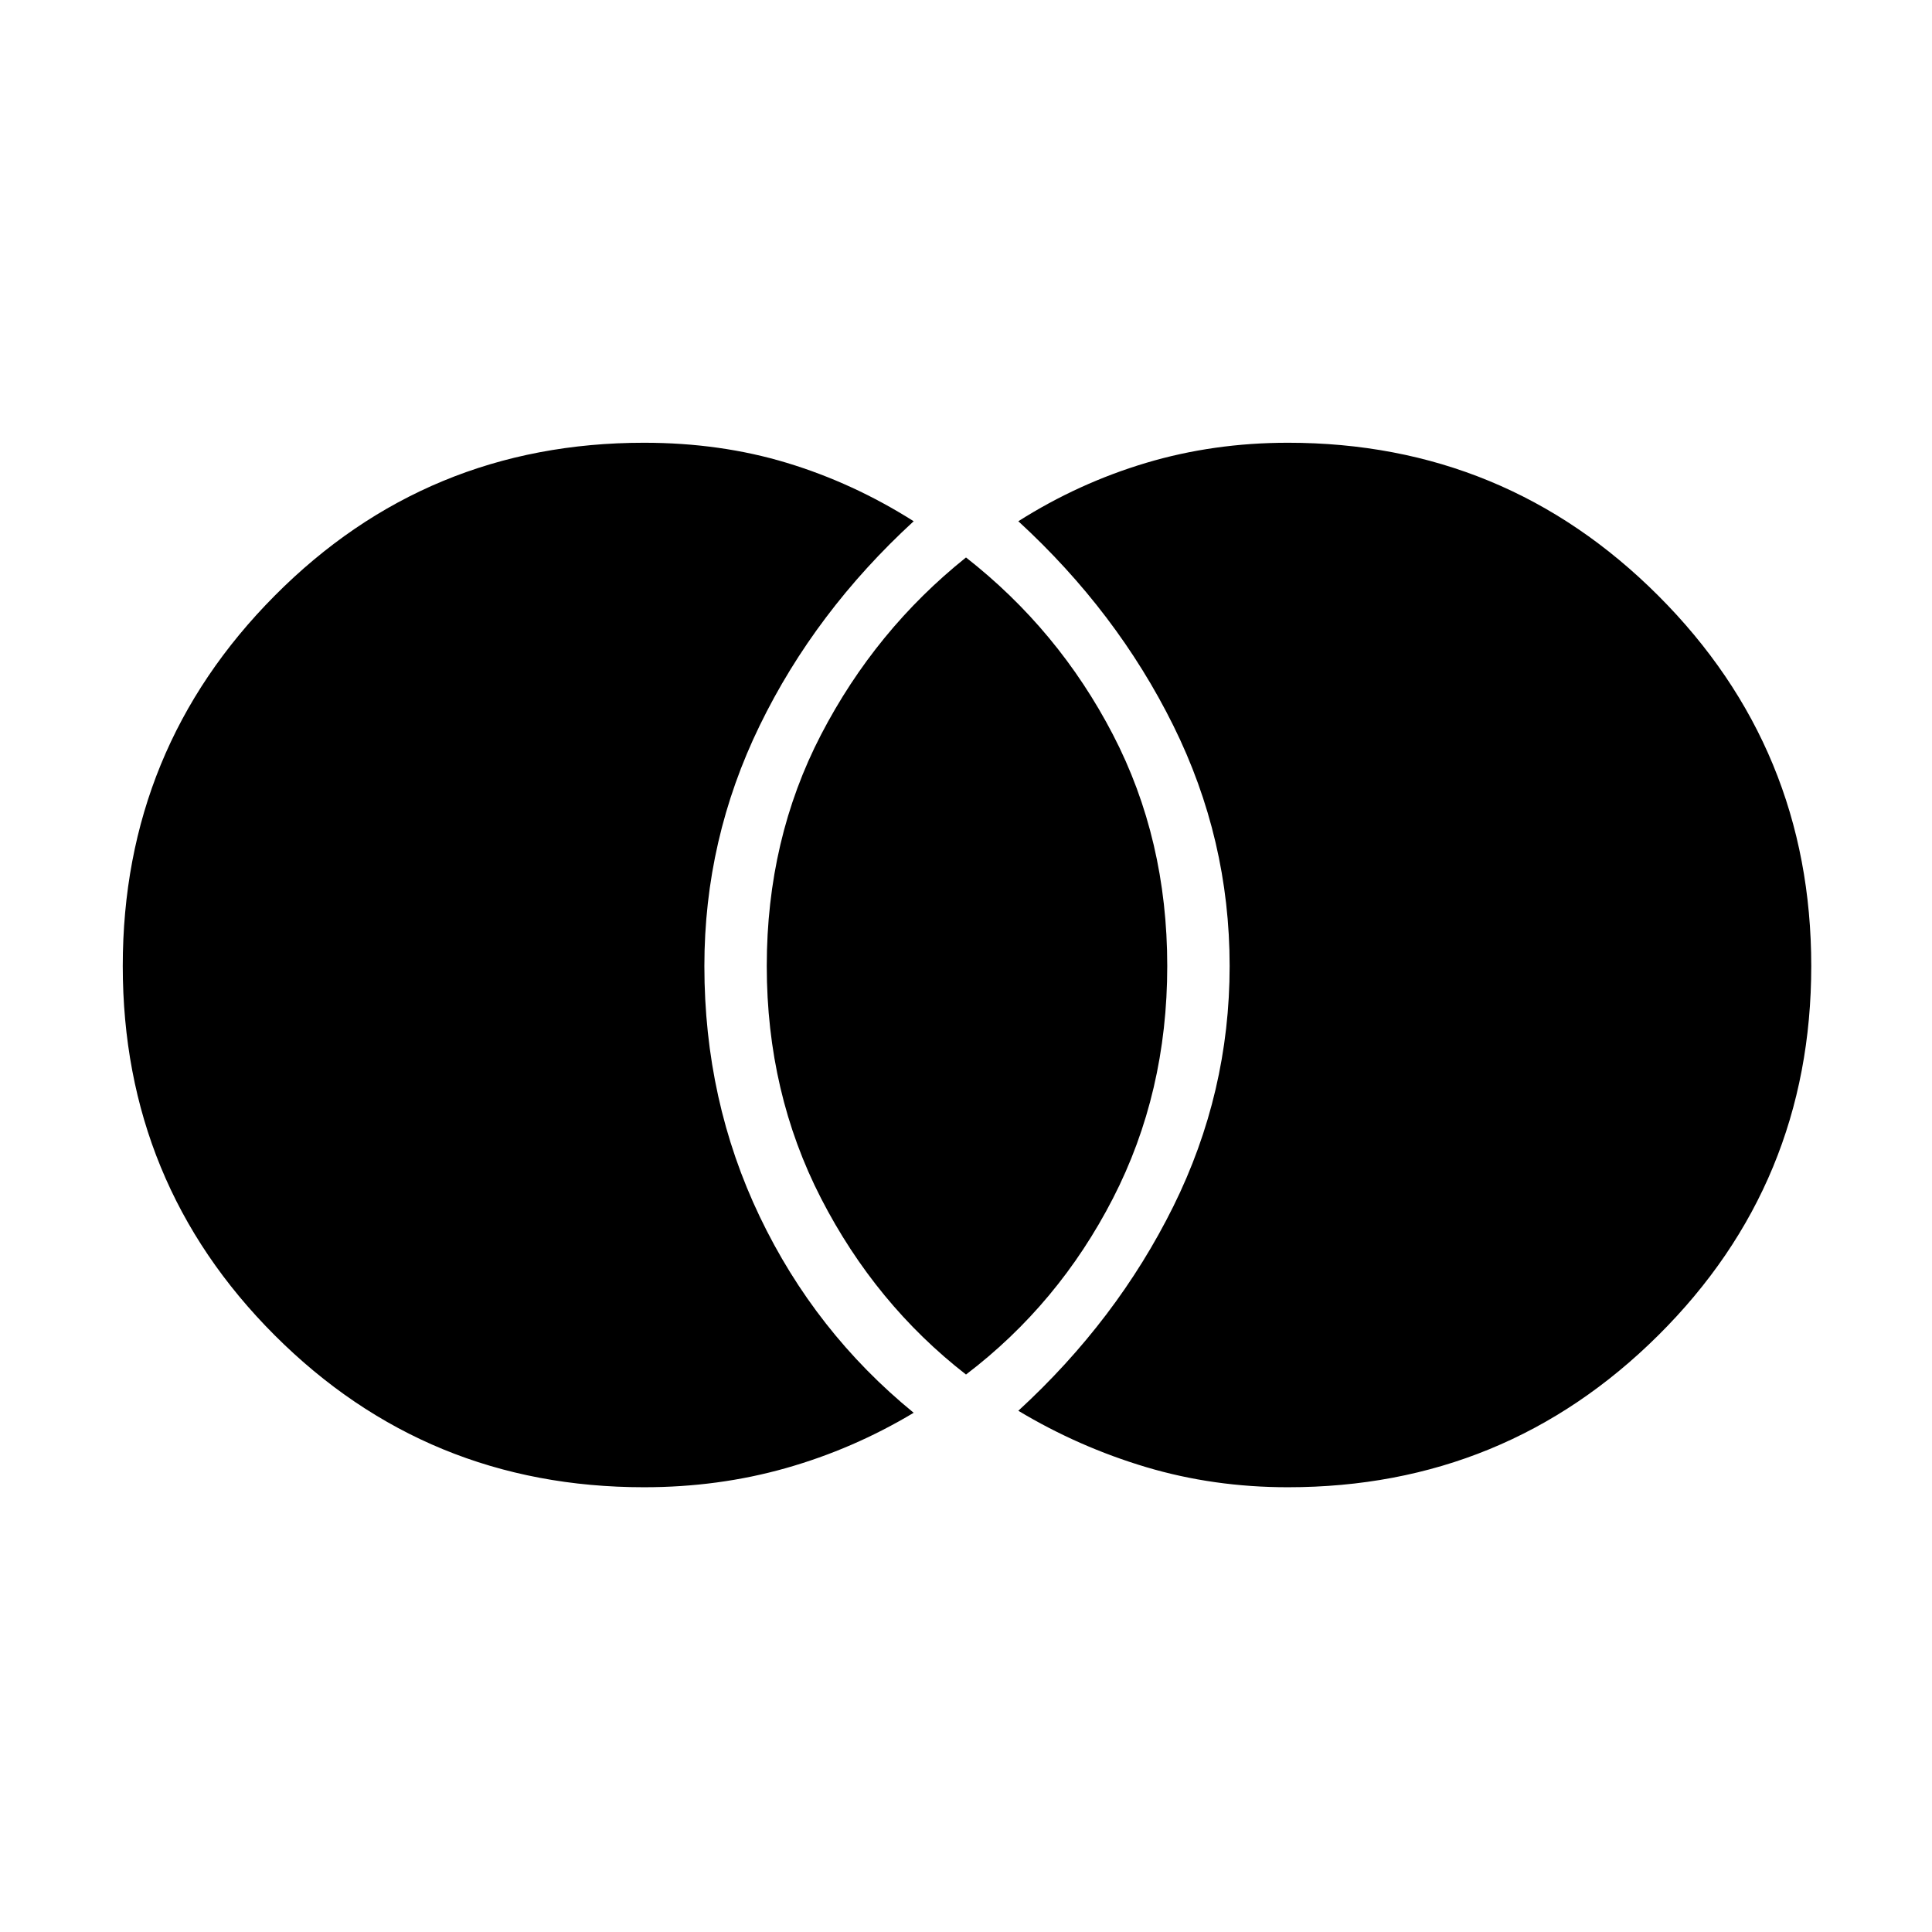 <svg xmlns="http://www.w3.org/2000/svg" height="48" width="48"><path d="M32 36.95q5.4 0 9.2-3.775Q45 29.4 45 24t-3.8-9.2Q37.4 11 32 11q-1.85 0-3.525.5-1.675.5-3.175 1.45 2.45 2.25 3.85 5.075T30.55 24q0 3.15-1.4 5.975-1.4 2.825-3.85 5.075 1.5.9 3.175 1.4 1.675.5 3.525.5Zm-8-2.8q2.3-1.75 3.65-4.375T29 24q0-3.15-1.35-5.75T24 13.85q-2.25 1.8-3.6 4.4-1.35 2.6-1.35 5.75t1.35 5.775Q21.75 32.4 24 34.15Zm-8 2.8q1.85 0 3.525-.475Q21.2 36 22.7 35.1q-2.45-2-3.825-4.875T17.5 24q0-3.15 1.375-5.975Q20.25 15.2 22.7 12.95q-1.5-.95-3.15-1.45T16 11q-5.4 0-9.175 3.8Q3.05 18.6 3.05 24q0 5.4 3.775 9.175Q10.6 36.95 16 36.95Z"/></svg>